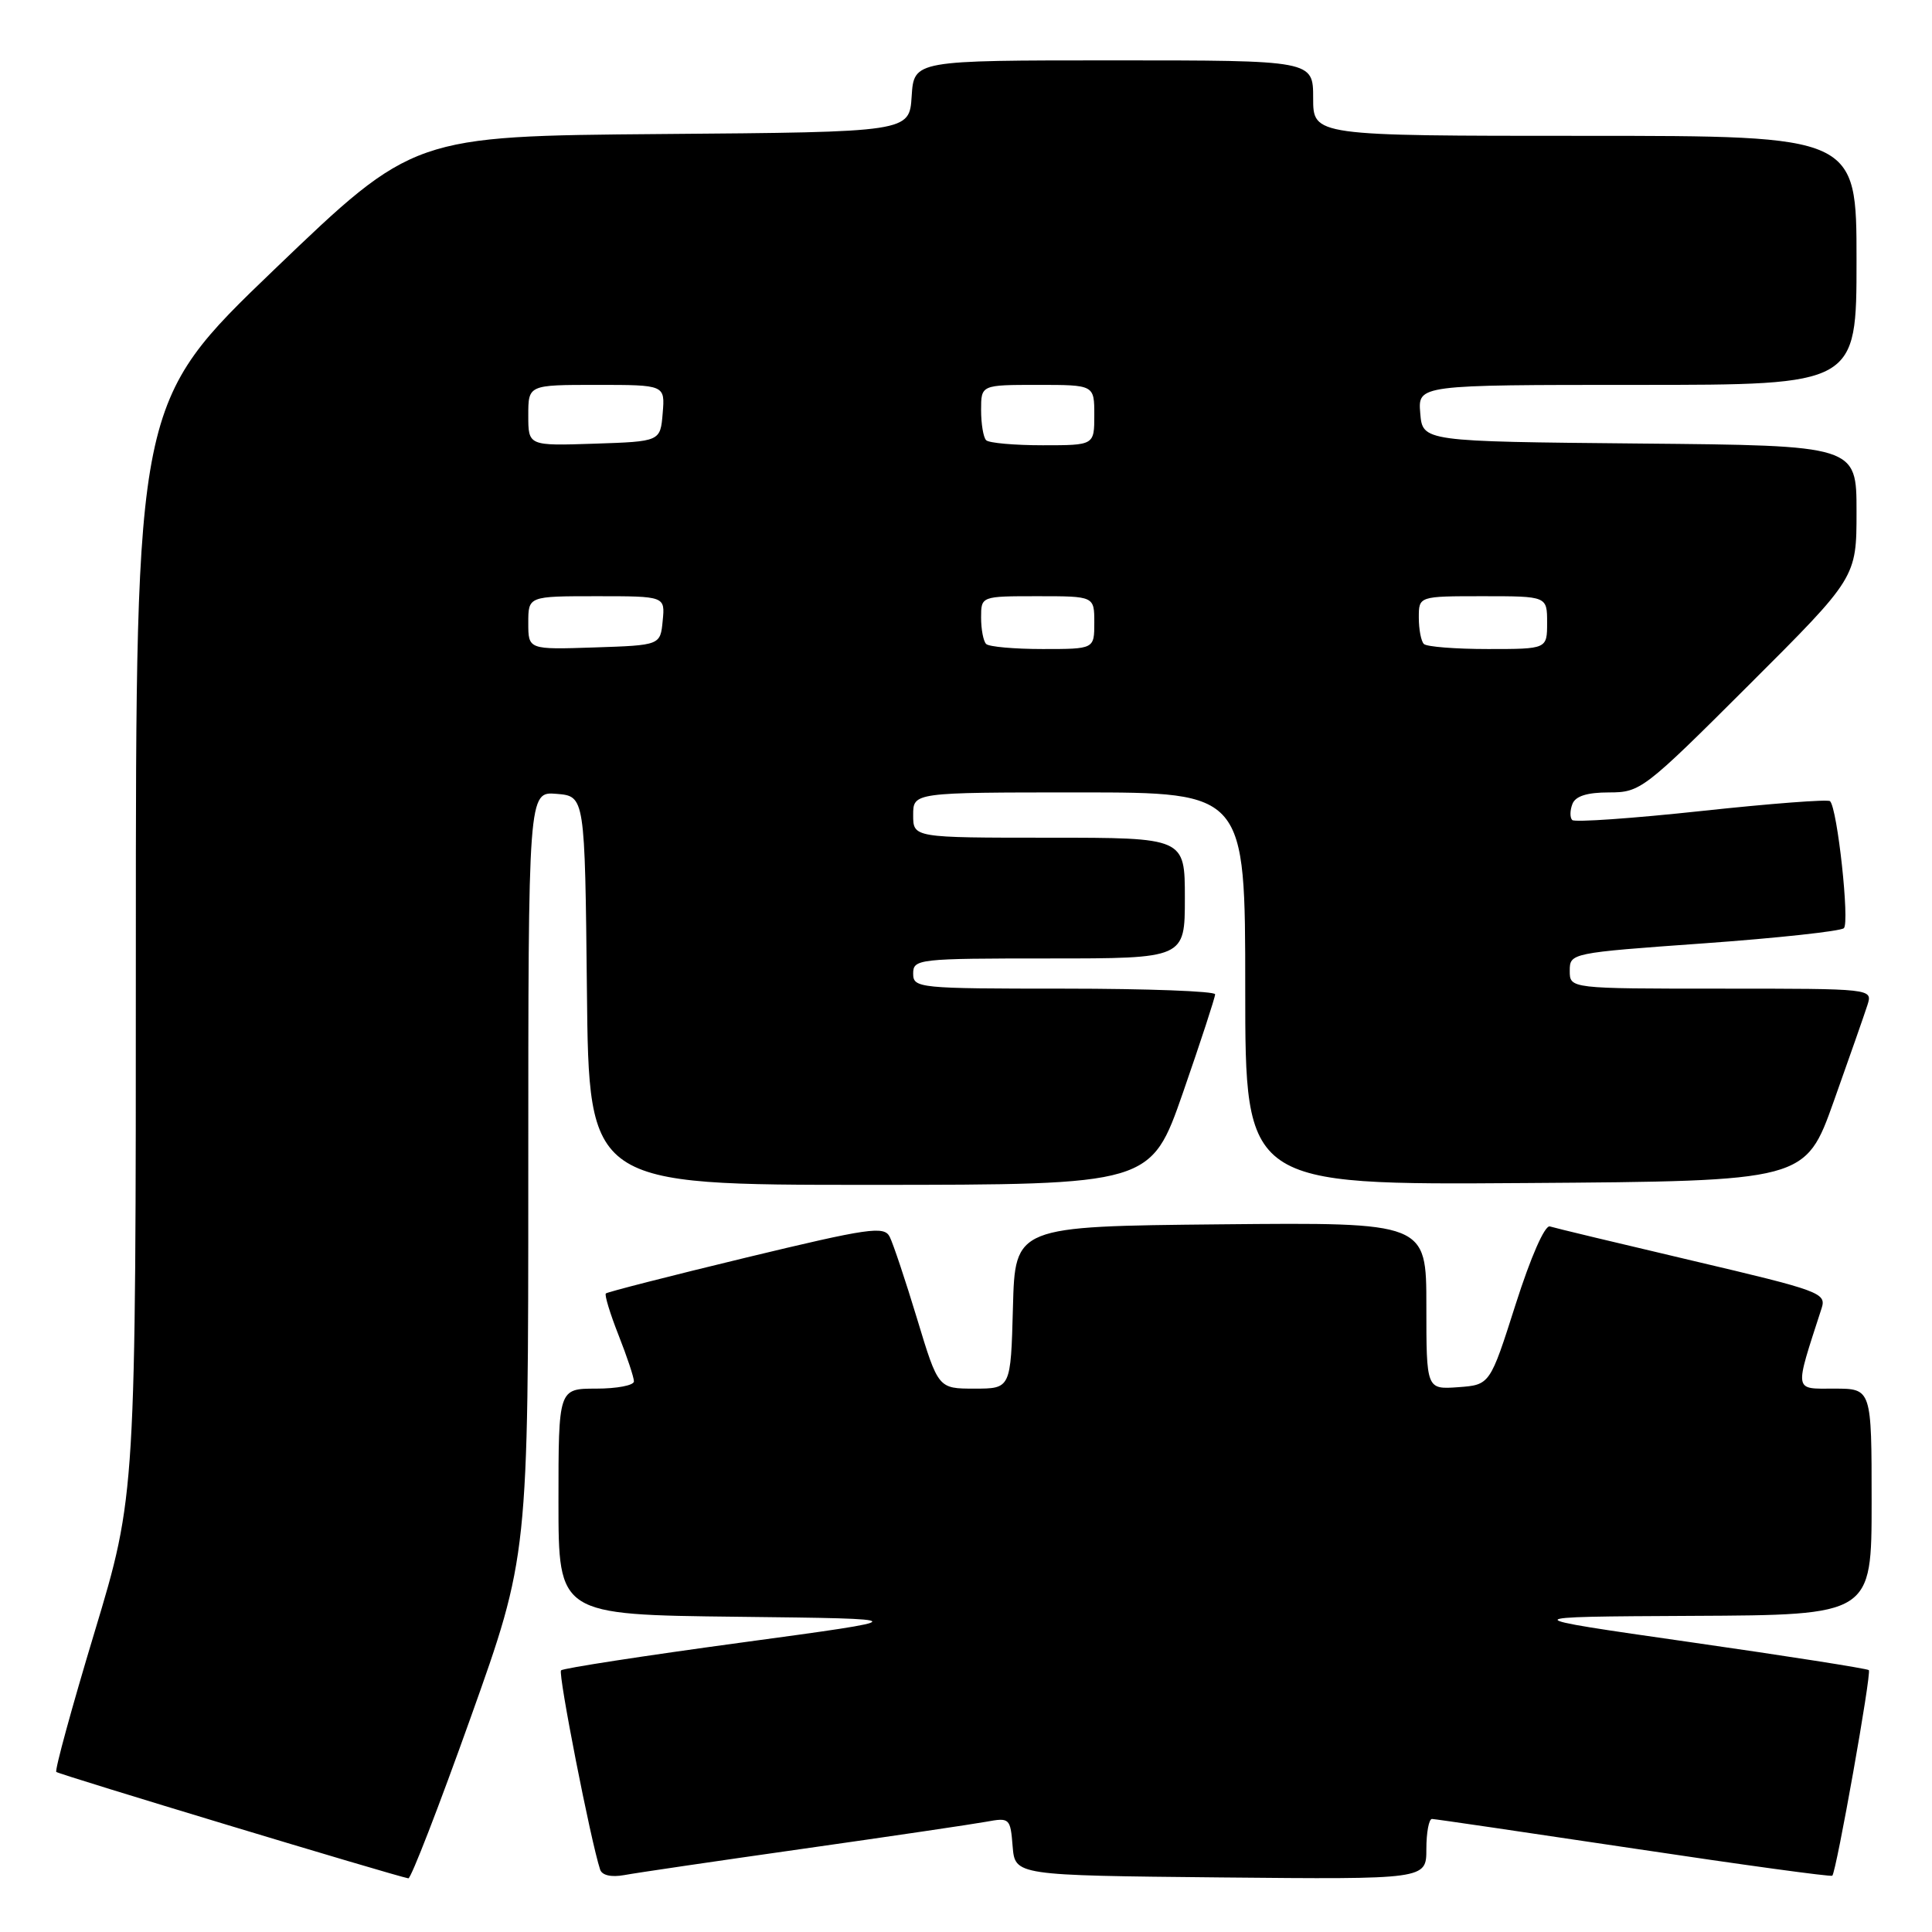 <?xml version="1.0" encoding="UTF-8" standalone="no"?>
<!DOCTYPE svg PUBLIC "-//W3C//DTD SVG 1.1//EN" "http://www.w3.org/Graphics/SVG/1.1/DTD/svg11.dtd" >
<svg xmlns="http://www.w3.org/2000/svg" xmlns:xlink="http://www.w3.org/1999/xlink" version="1.1" viewBox="0 0 256 256">
 <g >
 <path fill="currentColor"
d=" M 62.36 227.60 C 70.00 206.20 70.00 206.20 70.00 155.54 C 70.00 104.88 70.00 104.88 73.75 105.19 C 77.50 105.50 77.50 105.50 77.77 131.25 C 78.03 157.00 78.03 157.00 115.27 157.00 C 152.50 156.99 152.50 156.99 156.76 144.75 C 159.10 138.01 161.01 132.16 161.01 131.75 C 161.00 131.34 152.00 131.00 141.00 131.00 C 121.67 131.00 121.00 130.93 121.00 129.00 C 121.00 127.07 121.67 127.00 139.00 127.00 C 157.00 127.00 157.00 127.00 157.00 119.00 C 157.00 111.00 157.00 111.00 139.00 111.00 C 121.00 111.00 121.00 111.00 121.00 108.00 C 121.00 105.00 121.00 105.00 143.00 105.00 C 165.00 105.00 165.00 105.00 165.00 131.01 C 165.00 157.02 165.00 157.02 202.11 156.76 C 239.22 156.50 239.22 156.50 242.99 145.91 C 245.06 140.09 247.07 134.35 247.45 133.16 C 248.13 131.00 248.13 131.00 228.07 131.00 C 208.00 131.00 208.00 131.00 208.00 128.64 C 208.00 126.29 208.11 126.26 225.75 125.00 C 235.51 124.30 243.87 123.39 244.32 122.99 C 245.11 122.28 243.47 107.13 242.49 106.16 C 242.23 105.89 234.56 106.48 225.46 107.46 C 216.36 108.44 208.65 108.98 208.33 108.66 C 208.01 108.35 208.02 107.39 208.35 106.54 C 208.75 105.49 210.28 105.00 213.21 105.00 C 217.36 105.00 217.85 104.63 231.74 90.76 C 246.00 76.53 246.00 76.53 246.00 67.78 C 246.00 59.03 246.00 59.03 217.25 58.77 C 188.50 58.50 188.50 58.50 188.19 54.75 C 187.88 51.00 187.88 51.00 216.94 51.00 C 246.00 51.00 246.00 51.00 246.00 34.50 C 246.00 18.00 246.00 18.00 210.00 18.00 C 174.00 18.00 174.00 18.00 174.00 13.00 C 174.00 8.00 174.00 8.00 147.55 8.00 C 121.11 8.00 121.11 8.00 120.80 12.75 C 120.50 17.50 120.50 17.50 87.64 17.76 C 54.78 18.03 54.78 18.03 36.39 35.67 C 18.00 53.32 18.00 53.32 18.00 125.71 C 18.00 198.11 18.00 198.11 12.53 216.26 C 9.52 226.23 7.24 234.57 7.46 234.79 C 7.78 235.12 52.17 248.53 54.11 248.89 C 54.45 248.95 58.16 239.37 62.36 227.60 Z  M 106.50 244.96 C 118.05 243.32 128.93 241.71 130.68 241.39 C 133.78 240.82 133.88 240.91 134.18 244.65 C 134.50 248.50 134.50 248.50 161.75 248.77 C 189.00 249.03 189.00 249.03 189.00 245.02 C 189.00 242.81 189.34 241.01 189.75 241.02 C 190.16 241.03 202.20 242.80 216.50 244.94 C 230.79 247.09 242.63 248.71 242.79 248.54 C 243.33 248.00 248.01 221.68 247.63 221.30 C 247.43 221.10 236.74 219.42 223.88 217.58 C 200.50 214.23 200.50 214.23 224.25 214.11 C 248.00 214.00 248.00 214.00 248.00 199.00 C 248.00 184.00 248.00 184.00 243.05 184.00 C 237.63 184.00 237.73 184.62 241.37 173.36 C 242.03 171.33 241.20 171.03 224.28 167.05 C 214.50 164.75 205.99 162.71 205.37 162.51 C 204.70 162.30 202.84 166.53 200.83 172.83 C 197.43 183.50 197.43 183.50 193.22 183.81 C 189.00 184.11 189.00 184.11 189.00 173.04 C 189.00 161.97 189.00 161.97 161.75 162.23 C 134.50 162.50 134.50 162.50 134.22 173.25 C 133.93 184.00 133.93 184.00 129.12 184.00 C 124.32 184.00 124.32 184.00 121.52 174.75 C 119.98 169.66 118.34 164.77 117.89 163.88 C 117.15 162.42 115.16 162.71 98.85 166.64 C 88.83 169.06 80.47 171.20 80.28 171.39 C 80.08 171.58 80.84 174.07 81.96 176.91 C 83.08 179.75 84.00 182.51 84.00 183.04 C 84.00 183.57 81.75 184.00 79.00 184.00 C 74.00 184.00 74.00 184.00 74.00 198.98 C 74.00 213.96 74.00 213.96 97.73 214.23 C 121.46 214.50 121.46 214.50 98.15 217.66 C 85.33 219.40 74.62 221.05 74.34 221.33 C 73.92 221.75 78.27 243.94 79.52 247.73 C 79.77 248.49 80.99 248.77 82.71 248.46 C 84.25 248.17 94.95 246.60 106.50 244.96 Z  M 70.00 82.54 C 70.00 79.00 70.00 79.00 79.06 79.00 C 88.13 79.00 88.13 79.00 87.81 82.25 C 87.50 85.50 87.50 85.50 78.75 85.79 C 70.00 86.08 70.00 86.08 70.00 82.54 Z  M 130.67 85.33 C 130.30 84.97 130.00 83.39 130.00 81.83 C 130.00 79.00 130.00 79.00 137.50 79.00 C 145.00 79.00 145.00 79.00 145.00 82.50 C 145.00 86.00 145.00 86.00 138.17 86.00 C 134.41 86.00 131.03 85.70 130.67 85.33 Z  M 188.67 85.33 C 188.30 84.97 188.00 83.39 188.00 81.83 C 188.00 79.00 188.00 79.00 196.50 79.00 C 205.00 79.00 205.00 79.00 205.00 82.50 C 205.00 86.00 205.00 86.00 197.17 86.00 C 192.86 86.00 189.03 85.70 188.67 85.33 Z  M 70.00 55.04 C 70.00 51.00 70.00 51.00 79.06 51.00 C 88.12 51.00 88.12 51.00 87.81 54.75 C 87.50 58.50 87.50 58.50 78.75 58.79 C 70.00 59.08 70.00 59.08 70.00 55.04 Z  M 130.67 58.33 C 130.30 57.97 130.00 56.17 130.00 54.33 C 130.00 51.00 130.00 51.00 137.50 51.00 C 145.00 51.00 145.00 51.00 145.00 55.00 C 145.00 59.00 145.00 59.00 138.17 59.00 C 134.41 59.00 131.03 58.70 130.67 58.33 Z "/>
</g>
</svg>